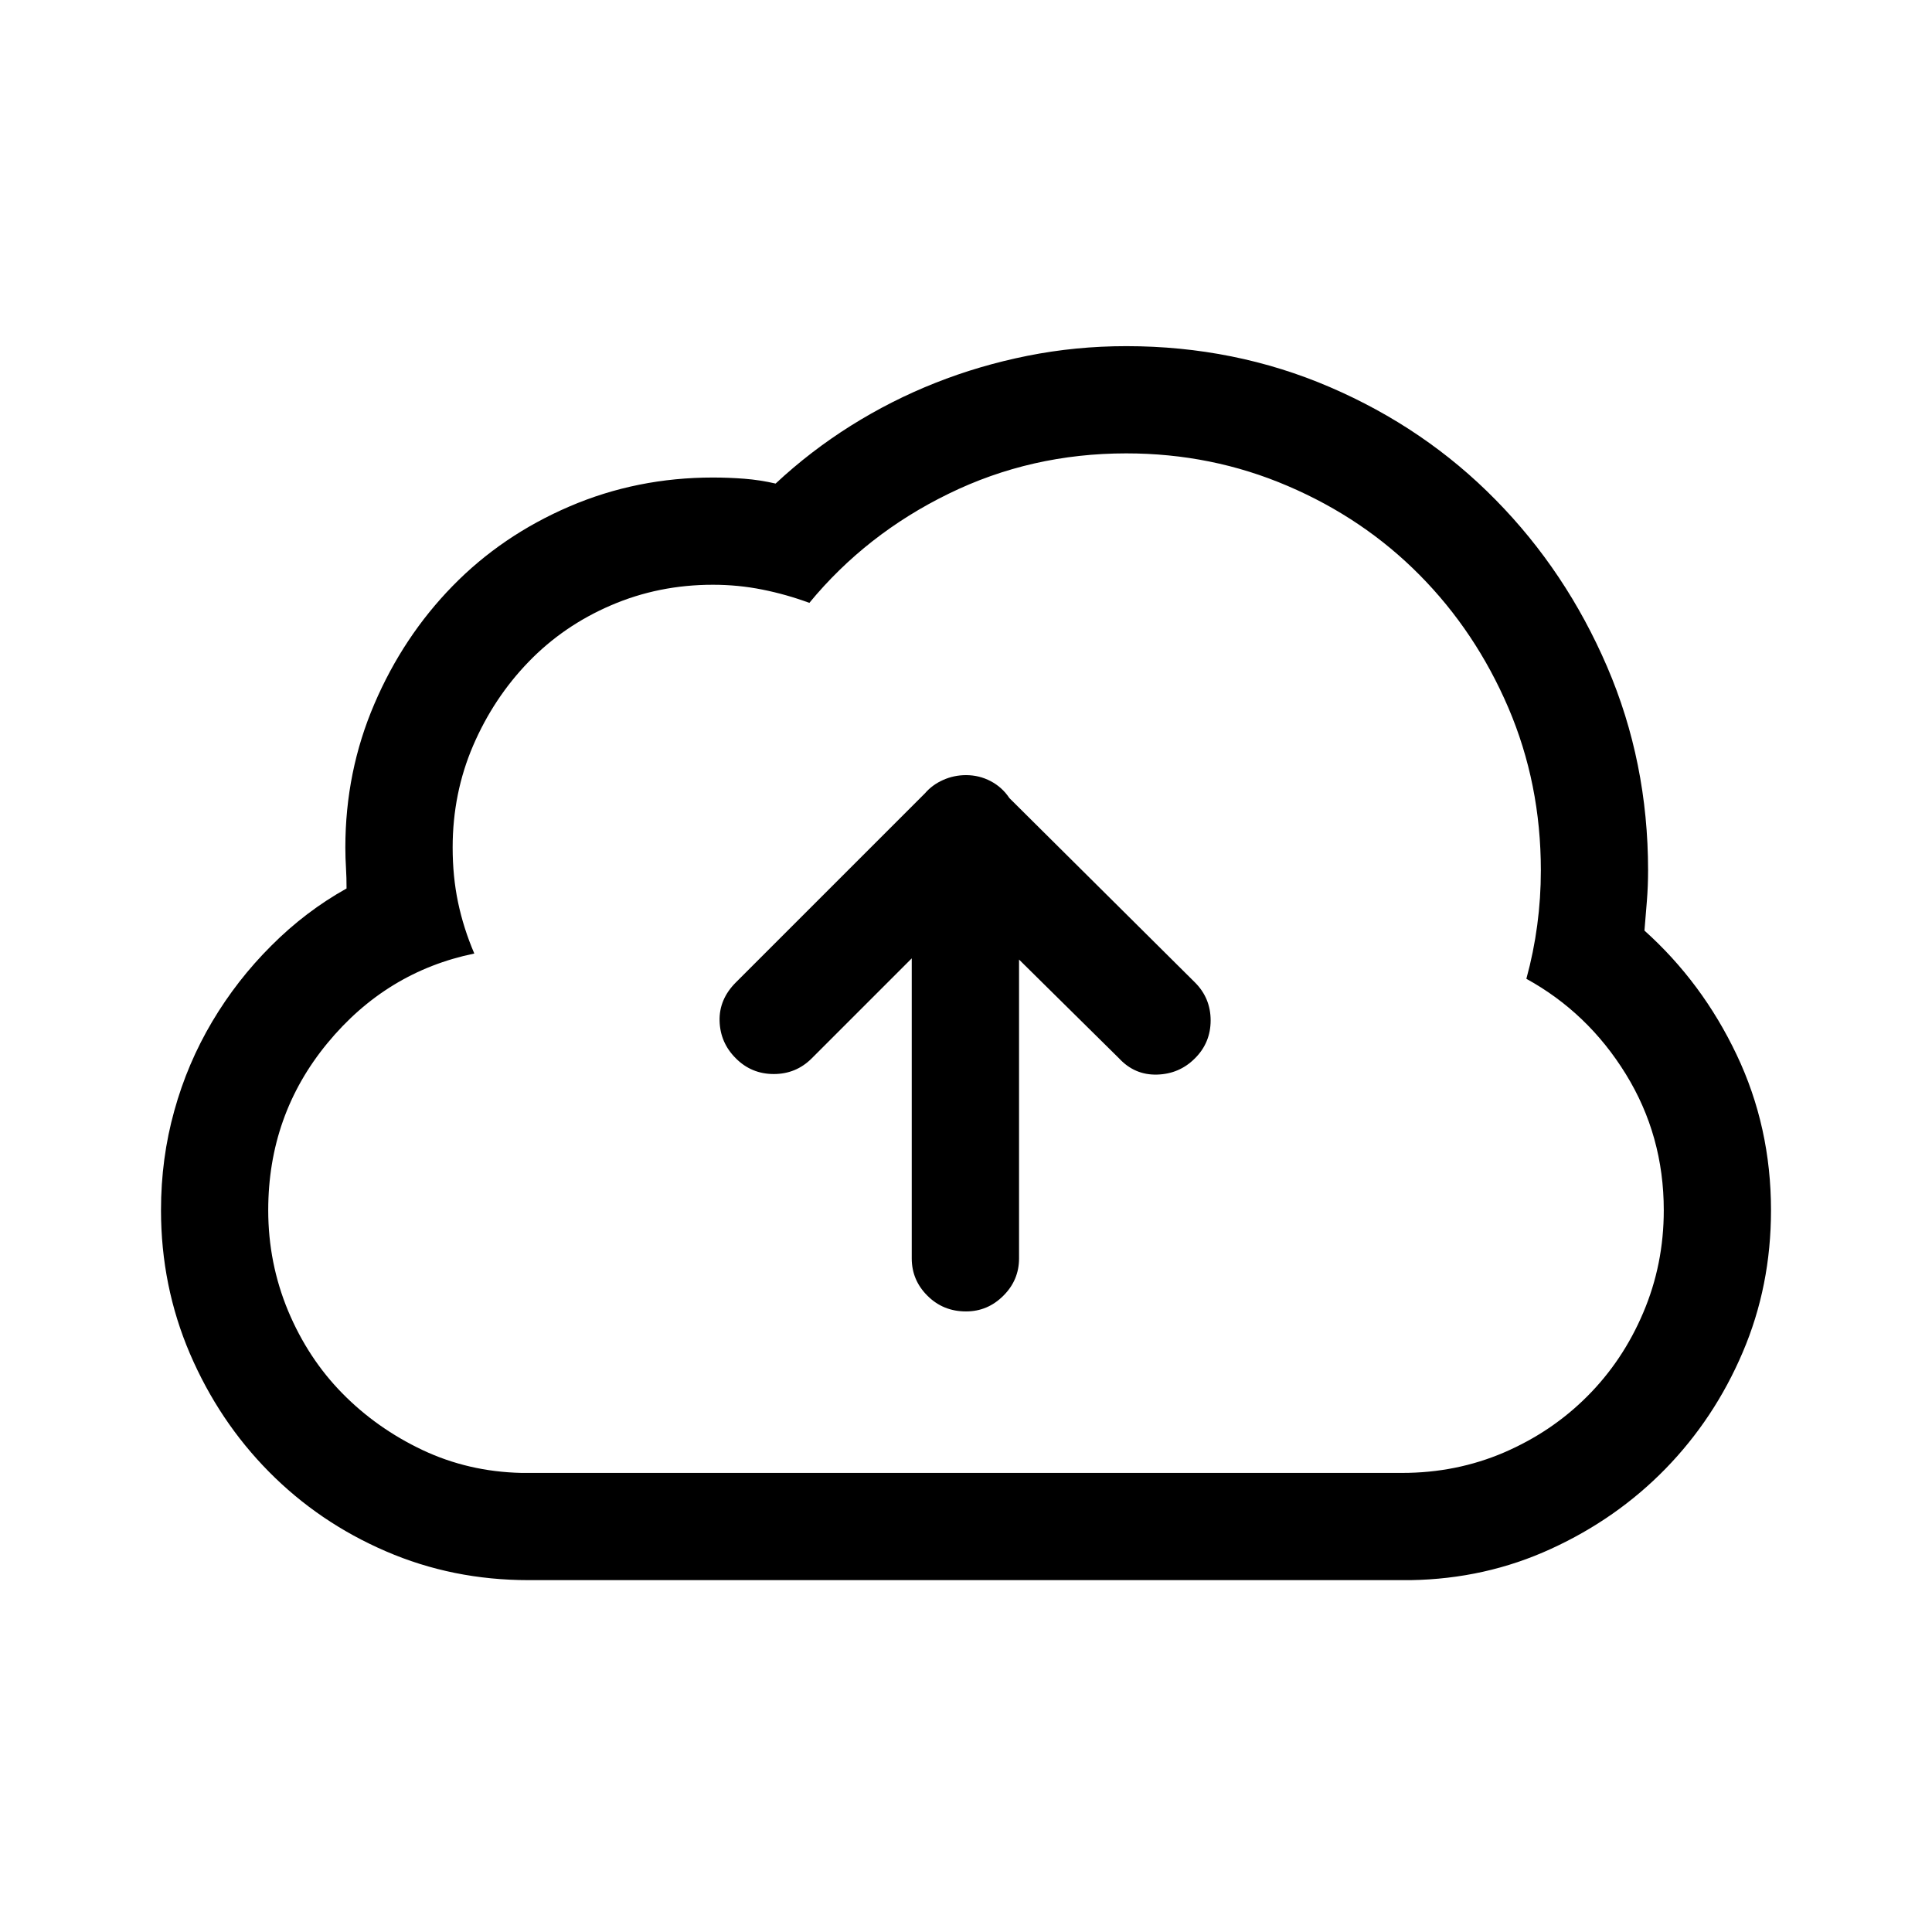 <svg viewBox="0 0 24 24" version="1.1" xmlns="http://www.w3.org/2000/svg" xmlns:xlink="http://www.w3.org/1999/xlink">
    <path d="M17.419,18.297 C17.868,18.297 18.29,18.212 18.684,18.043 C19.078,17.873 19.423,17.641 19.717,17.346 C20.011,17.052 20.244,16.705 20.413,16.306 C20.583,15.907 20.668,15.483 20.668,15.034 C20.668,14.415 20.51,13.851 20.196,13.342 C19.882,12.833 19.47,12.439 18.961,12.159 C19.021,11.94 19.066,11.718 19.096,11.493 C19.126,11.269 19.141,11.042 19.141,10.812 C19.141,10.093 19.006,9.42 18.737,8.791 C18.467,8.162 18.1,7.613 17.636,7.144 C17.172,6.675 16.626,6.306 15.997,6.037 C15.368,5.767 14.7,5.632 13.991,5.632 C13.203,5.632 12.467,5.799 11.783,6.134 C11.099,6.468 10.523,6.92 10.054,7.489 C9.864,7.419 9.67,7.364 9.47,7.324 C9.27,7.284 9.066,7.264 8.856,7.264 C8.407,7.264 7.986,7.349 7.591,7.519 C7.197,7.688 6.855,7.923 6.566,8.222 C6.276,8.522 6.047,8.868 5.877,9.263 C5.708,9.657 5.623,10.078 5.623,10.528 C5.623,10.767 5.645,10.994 5.69,11.209 C5.735,11.423 5.802,11.635 5.892,11.845 C5.164,11.995 4.555,12.366 4.066,12.96 C3.577,13.554 3.332,14.245 3.332,15.034 C3.332,15.473 3.415,15.889 3.579,16.284 C3.744,16.678 3.969,17.02 4.253,17.309 C4.537,17.598 4.869,17.833 5.249,18.013 C5.628,18.192 6.037,18.287 6.476,18.297 L17.419,18.297 Z M20.428,11.56 C20.907,11.99 21.289,12.504 21.573,13.102 C21.858,13.701 22,14.345 22,15.034 C22,15.662 21.883,16.251 21.648,16.8 C21.414,17.349 21.094,17.83 20.69,18.245 C20.286,18.659 19.812,18.991 19.268,19.24 C18.724,19.49 18.143,19.619 17.524,19.629 L6.566,19.629 C5.937,19.629 5.346,19.51 4.792,19.27 C4.238,19.031 3.754,18.701 3.34,18.282 C2.926,17.863 2.599,17.374 2.359,16.815 C2.12,16.256 2,15.662 2,15.034 C2,14.604 2.055,14.193 2.165,13.799 C2.274,13.404 2.432,13.035 2.636,12.691 C2.841,12.346 3.085,12.032 3.37,11.748 C3.654,11.463 3.966,11.226 4.305,11.037 C4.305,10.947 4.303,10.862 4.298,10.782 C4.293,10.702 4.29,10.617 4.29,10.528 C4.29,9.899 4.41,9.305 4.65,8.746 C4.889,8.187 5.214,7.698 5.623,7.279 C6.032,6.86 6.516,6.531 7.075,6.291 C7.634,6.051 8.228,5.932 8.856,5.932 C8.986,5.932 9.116,5.937 9.246,5.947 C9.375,5.957 9.505,5.977 9.635,6.007 C9.924,5.737 10.236,5.498 10.57,5.288 C10.905,5.078 11.254,4.901 11.618,4.757 C11.983,4.612 12.364,4.5 12.763,4.42 C13.163,4.34 13.572,4.3 13.991,4.3 C14.889,4.3 15.733,4.47 16.521,4.809 C17.309,5.148 17.996,5.615 18.579,6.209 C19.163,6.802 19.625,7.494 19.964,8.282 C20.303,9.07 20.473,9.914 20.473,10.812 C20.473,10.942 20.468,11.069 20.458,11.194 C20.448,11.318 20.438,11.441 20.428,11.56 Z M12.659,11.92 L12.659,15.632 C12.659,15.812 12.594,15.967 12.464,16.096 C12.334,16.226 12.18,16.291 12,16.291 C11.81,16.291 11.651,16.226 11.521,16.096 C11.391,15.967 11.326,15.812 11.326,15.632 L11.326,11.905 L10.084,13.147 C9.954,13.277 9.797,13.342 9.612,13.342 C9.428,13.342 9.27,13.277 9.141,13.147 C9.011,13.018 8.944,12.863 8.939,12.683 C8.934,12.504 9.001,12.344 9.141,12.204 L11.491,9.854 C11.551,9.784 11.626,9.729 11.716,9.689 C11.805,9.649 11.9,9.629 12,9.629 C12.11,9.629 12.212,9.654 12.307,9.704 C12.402,9.754 12.479,9.824 12.539,9.914 L14.844,12.204 C14.974,12.334 15.039,12.491 15.039,12.676 C15.039,12.86 14.974,13.018 14.844,13.147 C14.715,13.277 14.557,13.344 14.373,13.349 C14.188,13.354 14.031,13.287 13.901,13.147 L12.659,11.92 Z" id="Icon_Download" ></path>
</svg>
